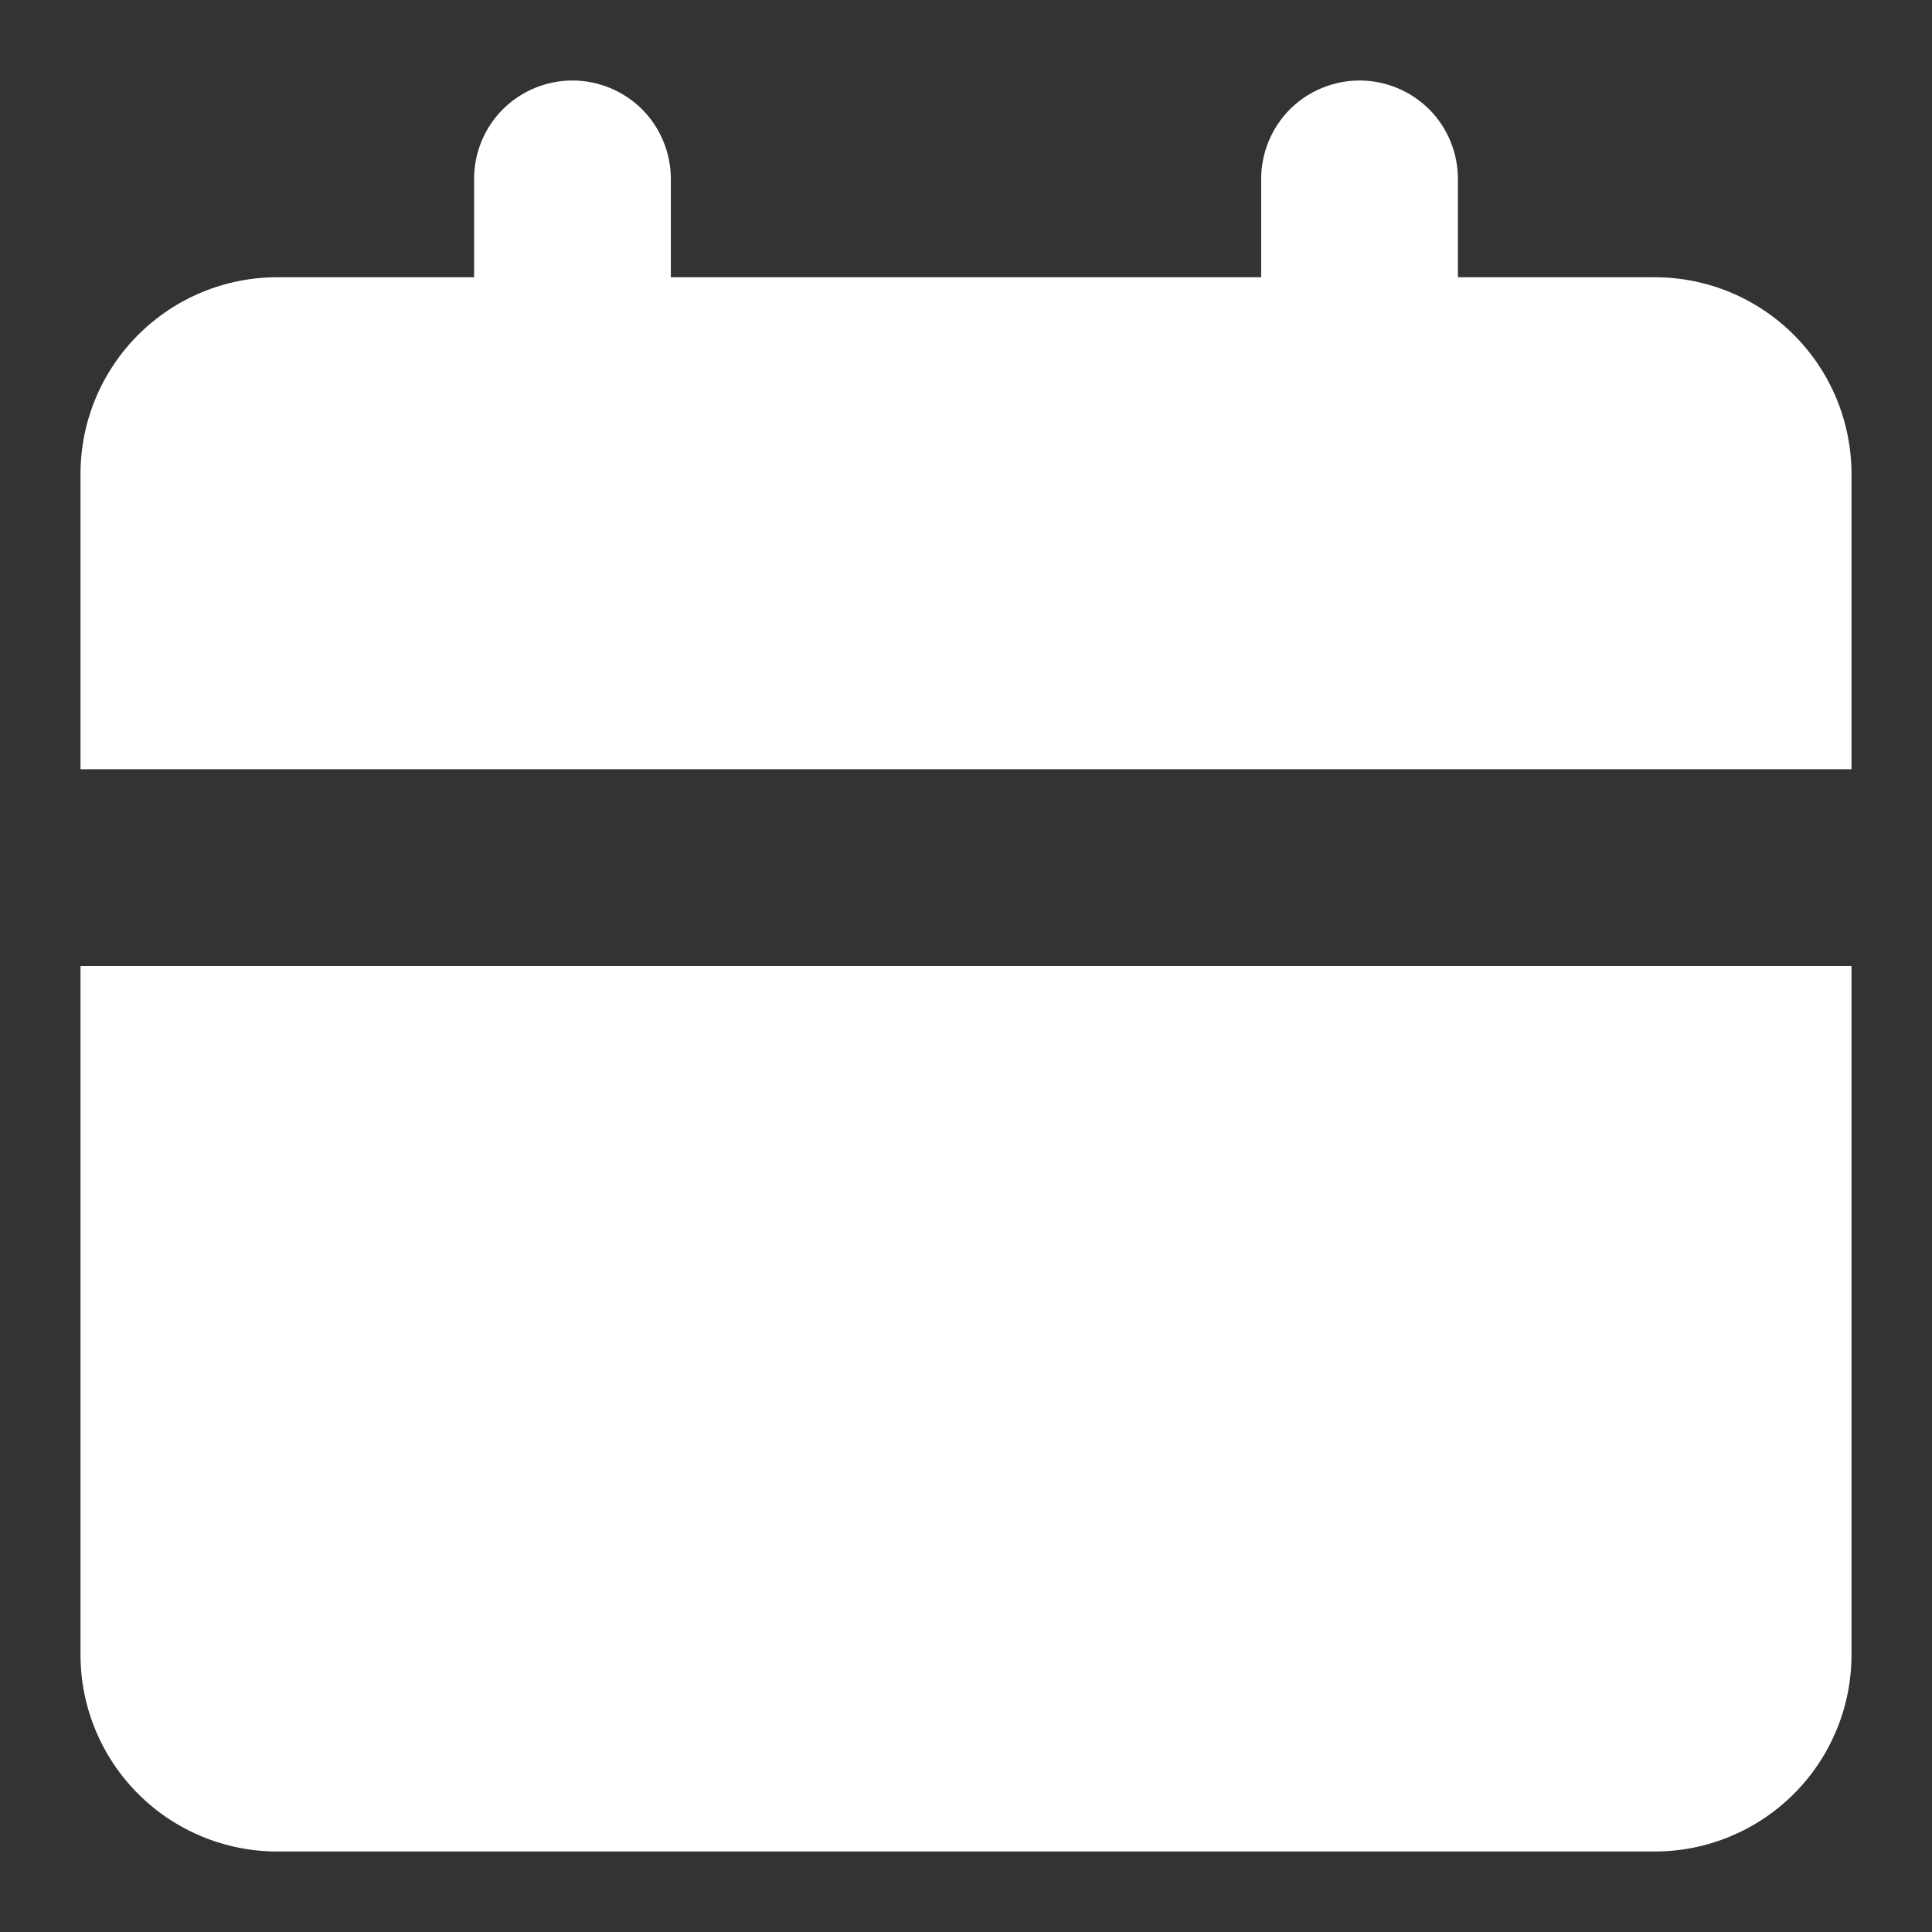 <svg width="18" height="18" viewBox="0 0 18 18" fill="none" xmlns="http://www.w3.org/2000/svg">
<rect x="0" y="0" width="18" height="18" fill="#333333" stroke="none"/>
<path d="M17.25 9V15.417C17.25 15.903 17.057 16.369 16.713 16.713C16.369 17.057 15.903 17.25 15.417 17.25H2.583C2.097 17.25 1.631 17.057 1.287 16.713C0.943 16.369 0.75 15.903 0.75 15.417V9H17.25ZM12.667 0.75C12.91 0.75 13.143 0.847 13.315 1.018C13.487 1.19 13.583 1.424 13.583 1.667V2.583H15.417C15.903 2.583 16.369 2.776 16.713 3.12C17.057 3.464 17.25 3.93 17.25 4.417V7.167H0.75V4.417C0.75 3.93 0.943 3.464 1.287 3.12C1.631 2.776 2.097 2.583 2.583 2.583H4.417V1.667C4.417 1.424 4.513 1.19 4.685 1.018C4.857 0.847 5.09 0.75 5.333 0.75C5.576 0.75 5.81 0.847 5.982 1.018C6.153 1.19 6.25 1.424 6.25 1.667V2.583H11.75V1.667C11.75 1.424 11.847 1.19 12.018 1.018C12.19 0.847 12.424 0.75 12.667 0.75Z" fill="white"/>
</svg>
